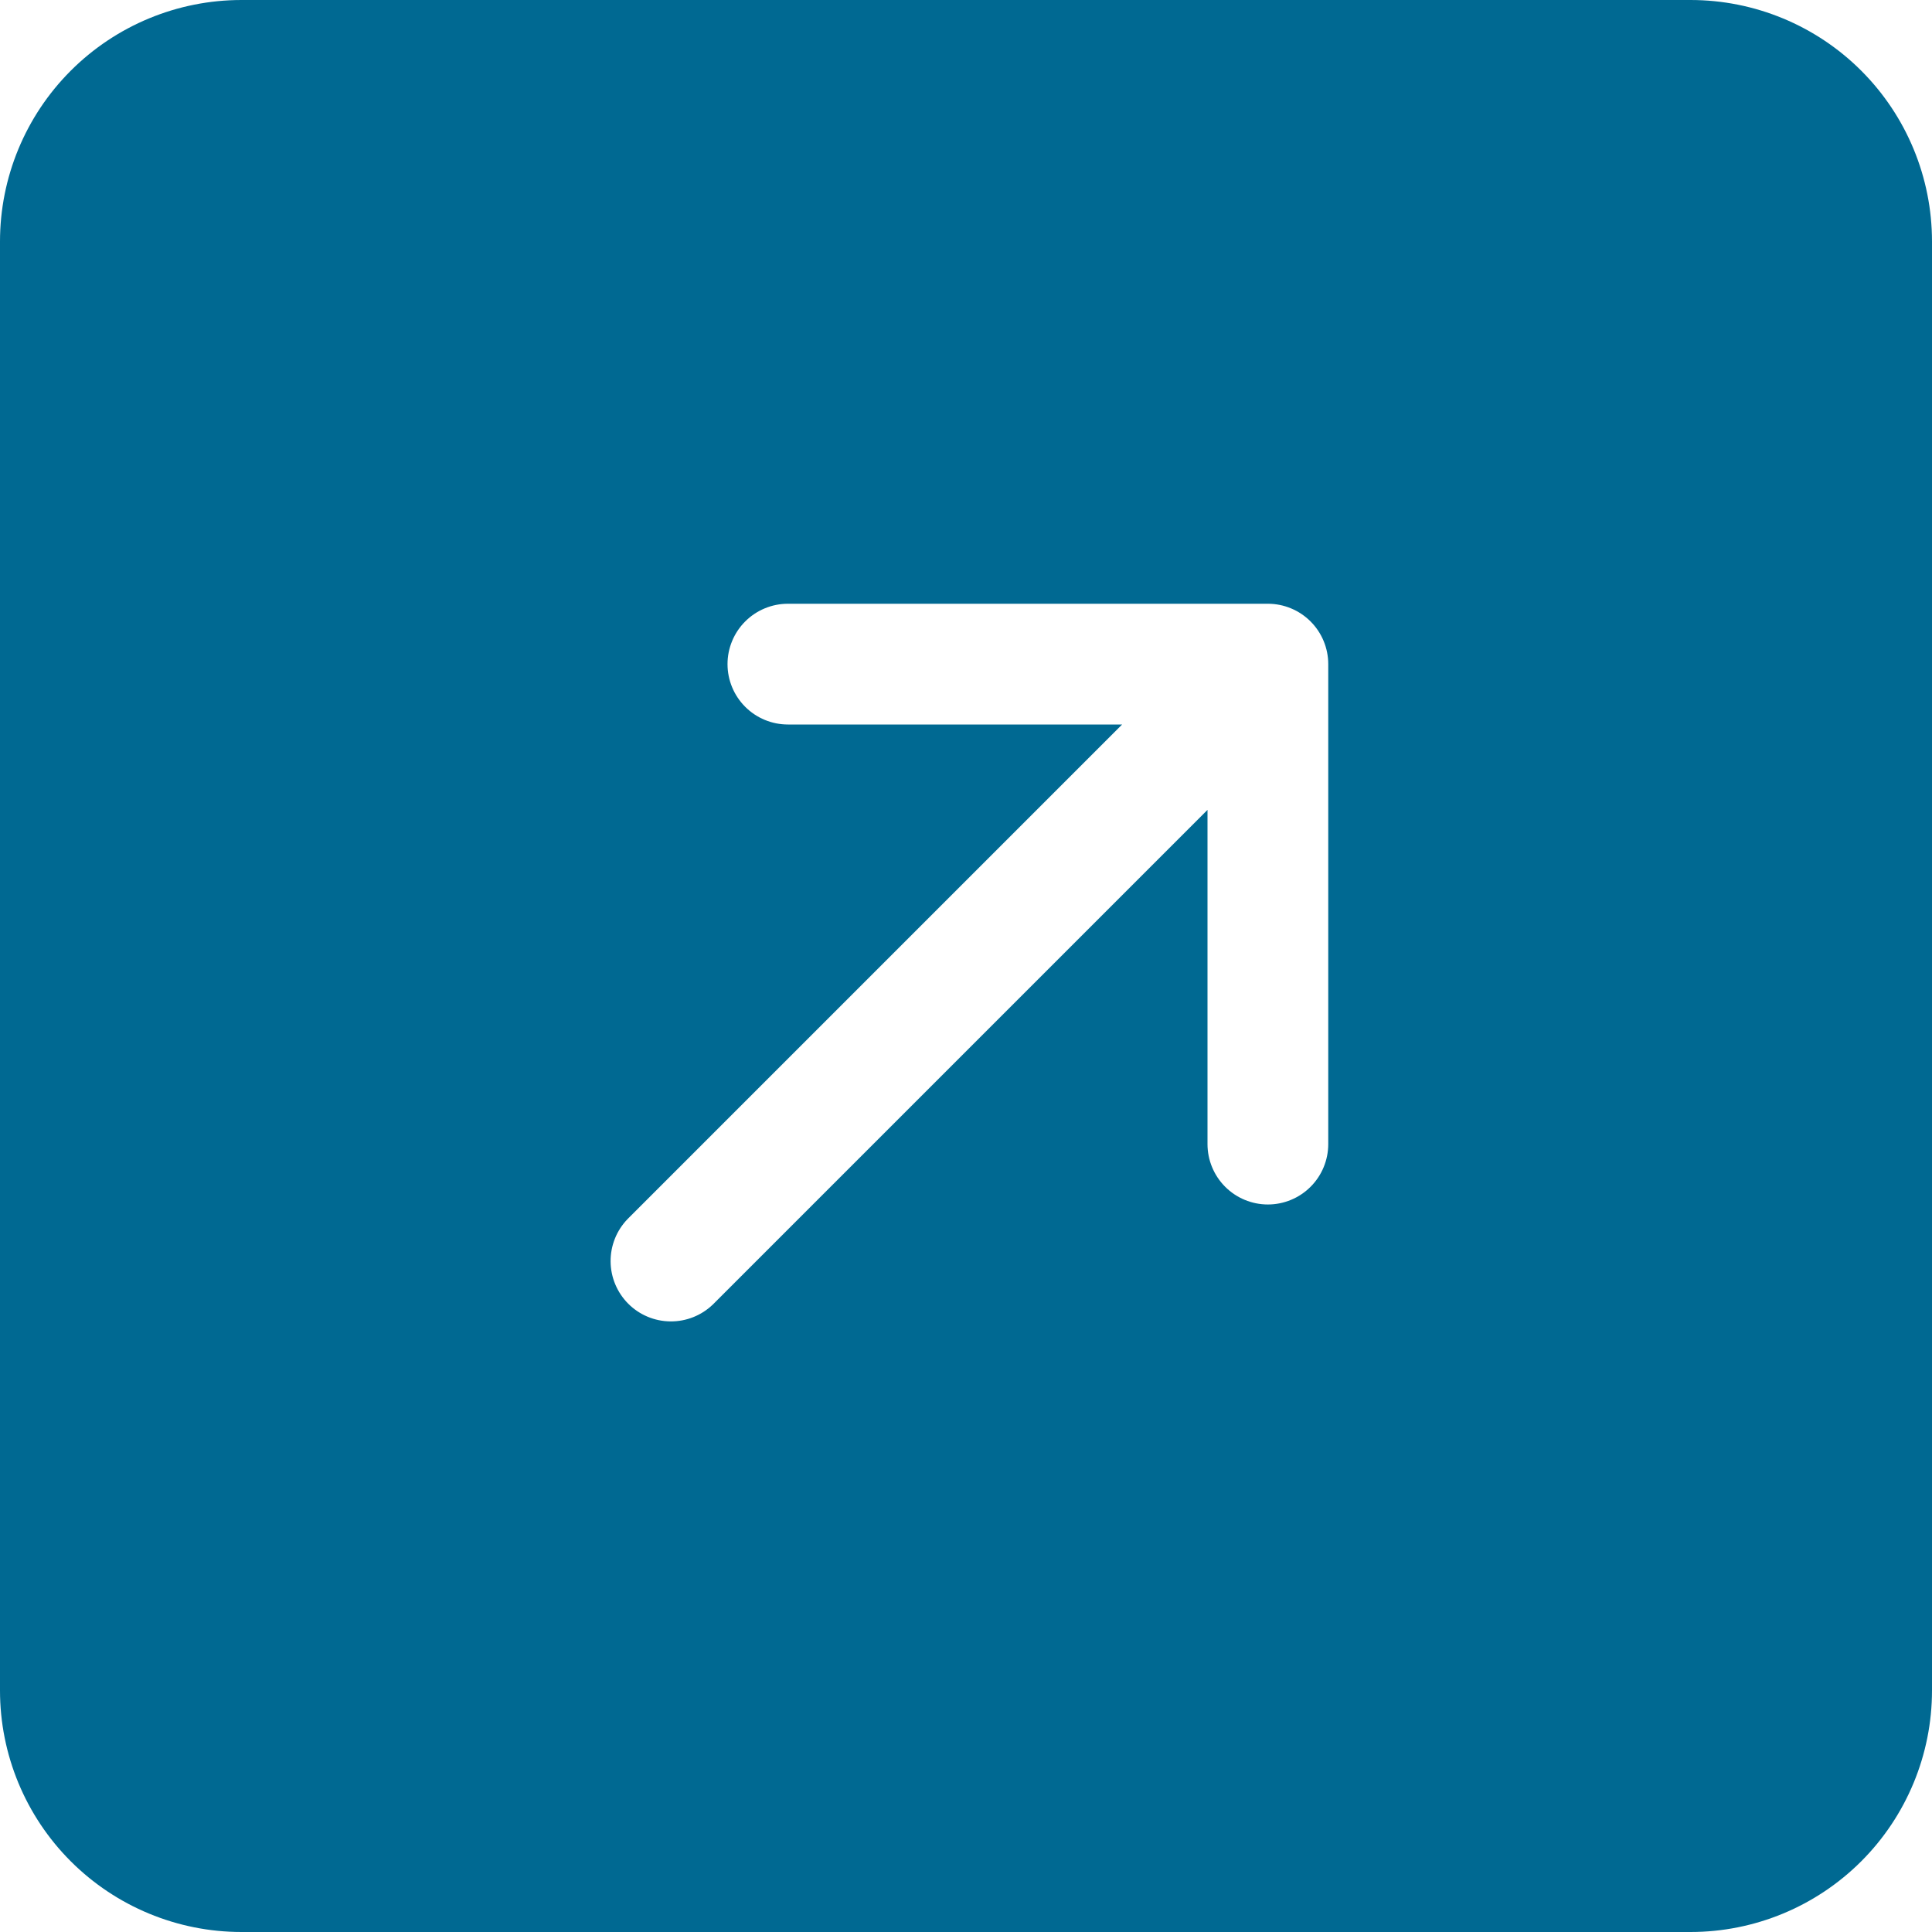 <svg width="64" height="64" viewBox="0 0 64 64" fill="none" xmlns="http://www.w3.org/2000/svg">
<path d="M56 0C58.122 0 60.157 0.843 61.657 2.343C63.157 3.843 64 5.878 64 8V56C64 58.122 63.157 60.157 61.657 61.657C60.157 63.157 58.122 64 56 64H8C5.878 64 3.843 63.157 2.343 61.657C0.843 60.157 0 58.122 0 56V8C0 5.878 0.843 3.843 2.343 2.343C3.843 0.843 5.878 0 8 0L56 0ZM23.616 43.212L40 26.828V37.9C40 38.43 40.211 38.939 40.586 39.314C40.961 39.689 41.47 39.9 42 39.9C42.53 39.9 43.039 39.689 43.414 39.314C43.789 38.939 44 38.43 44 37.9V22C44 21.47 43.789 20.961 43.414 20.586C43.039 20.211 42.53 20 42 20H26.1C25.57 20 25.061 20.211 24.686 20.586C24.311 20.961 24.1 21.47 24.1 22C24.1 22.53 24.311 23.039 24.686 23.414C25.061 23.789 25.57 24 26.1 24H37.172L20.788 40.384C20.424 40.761 20.222 41.266 20.227 41.791C20.231 42.315 20.442 42.817 20.812 43.188C21.183 43.559 21.685 43.769 22.209 43.773C22.734 43.778 23.239 43.576 23.616 43.212Z" fill="#006992"/>
</svg>

